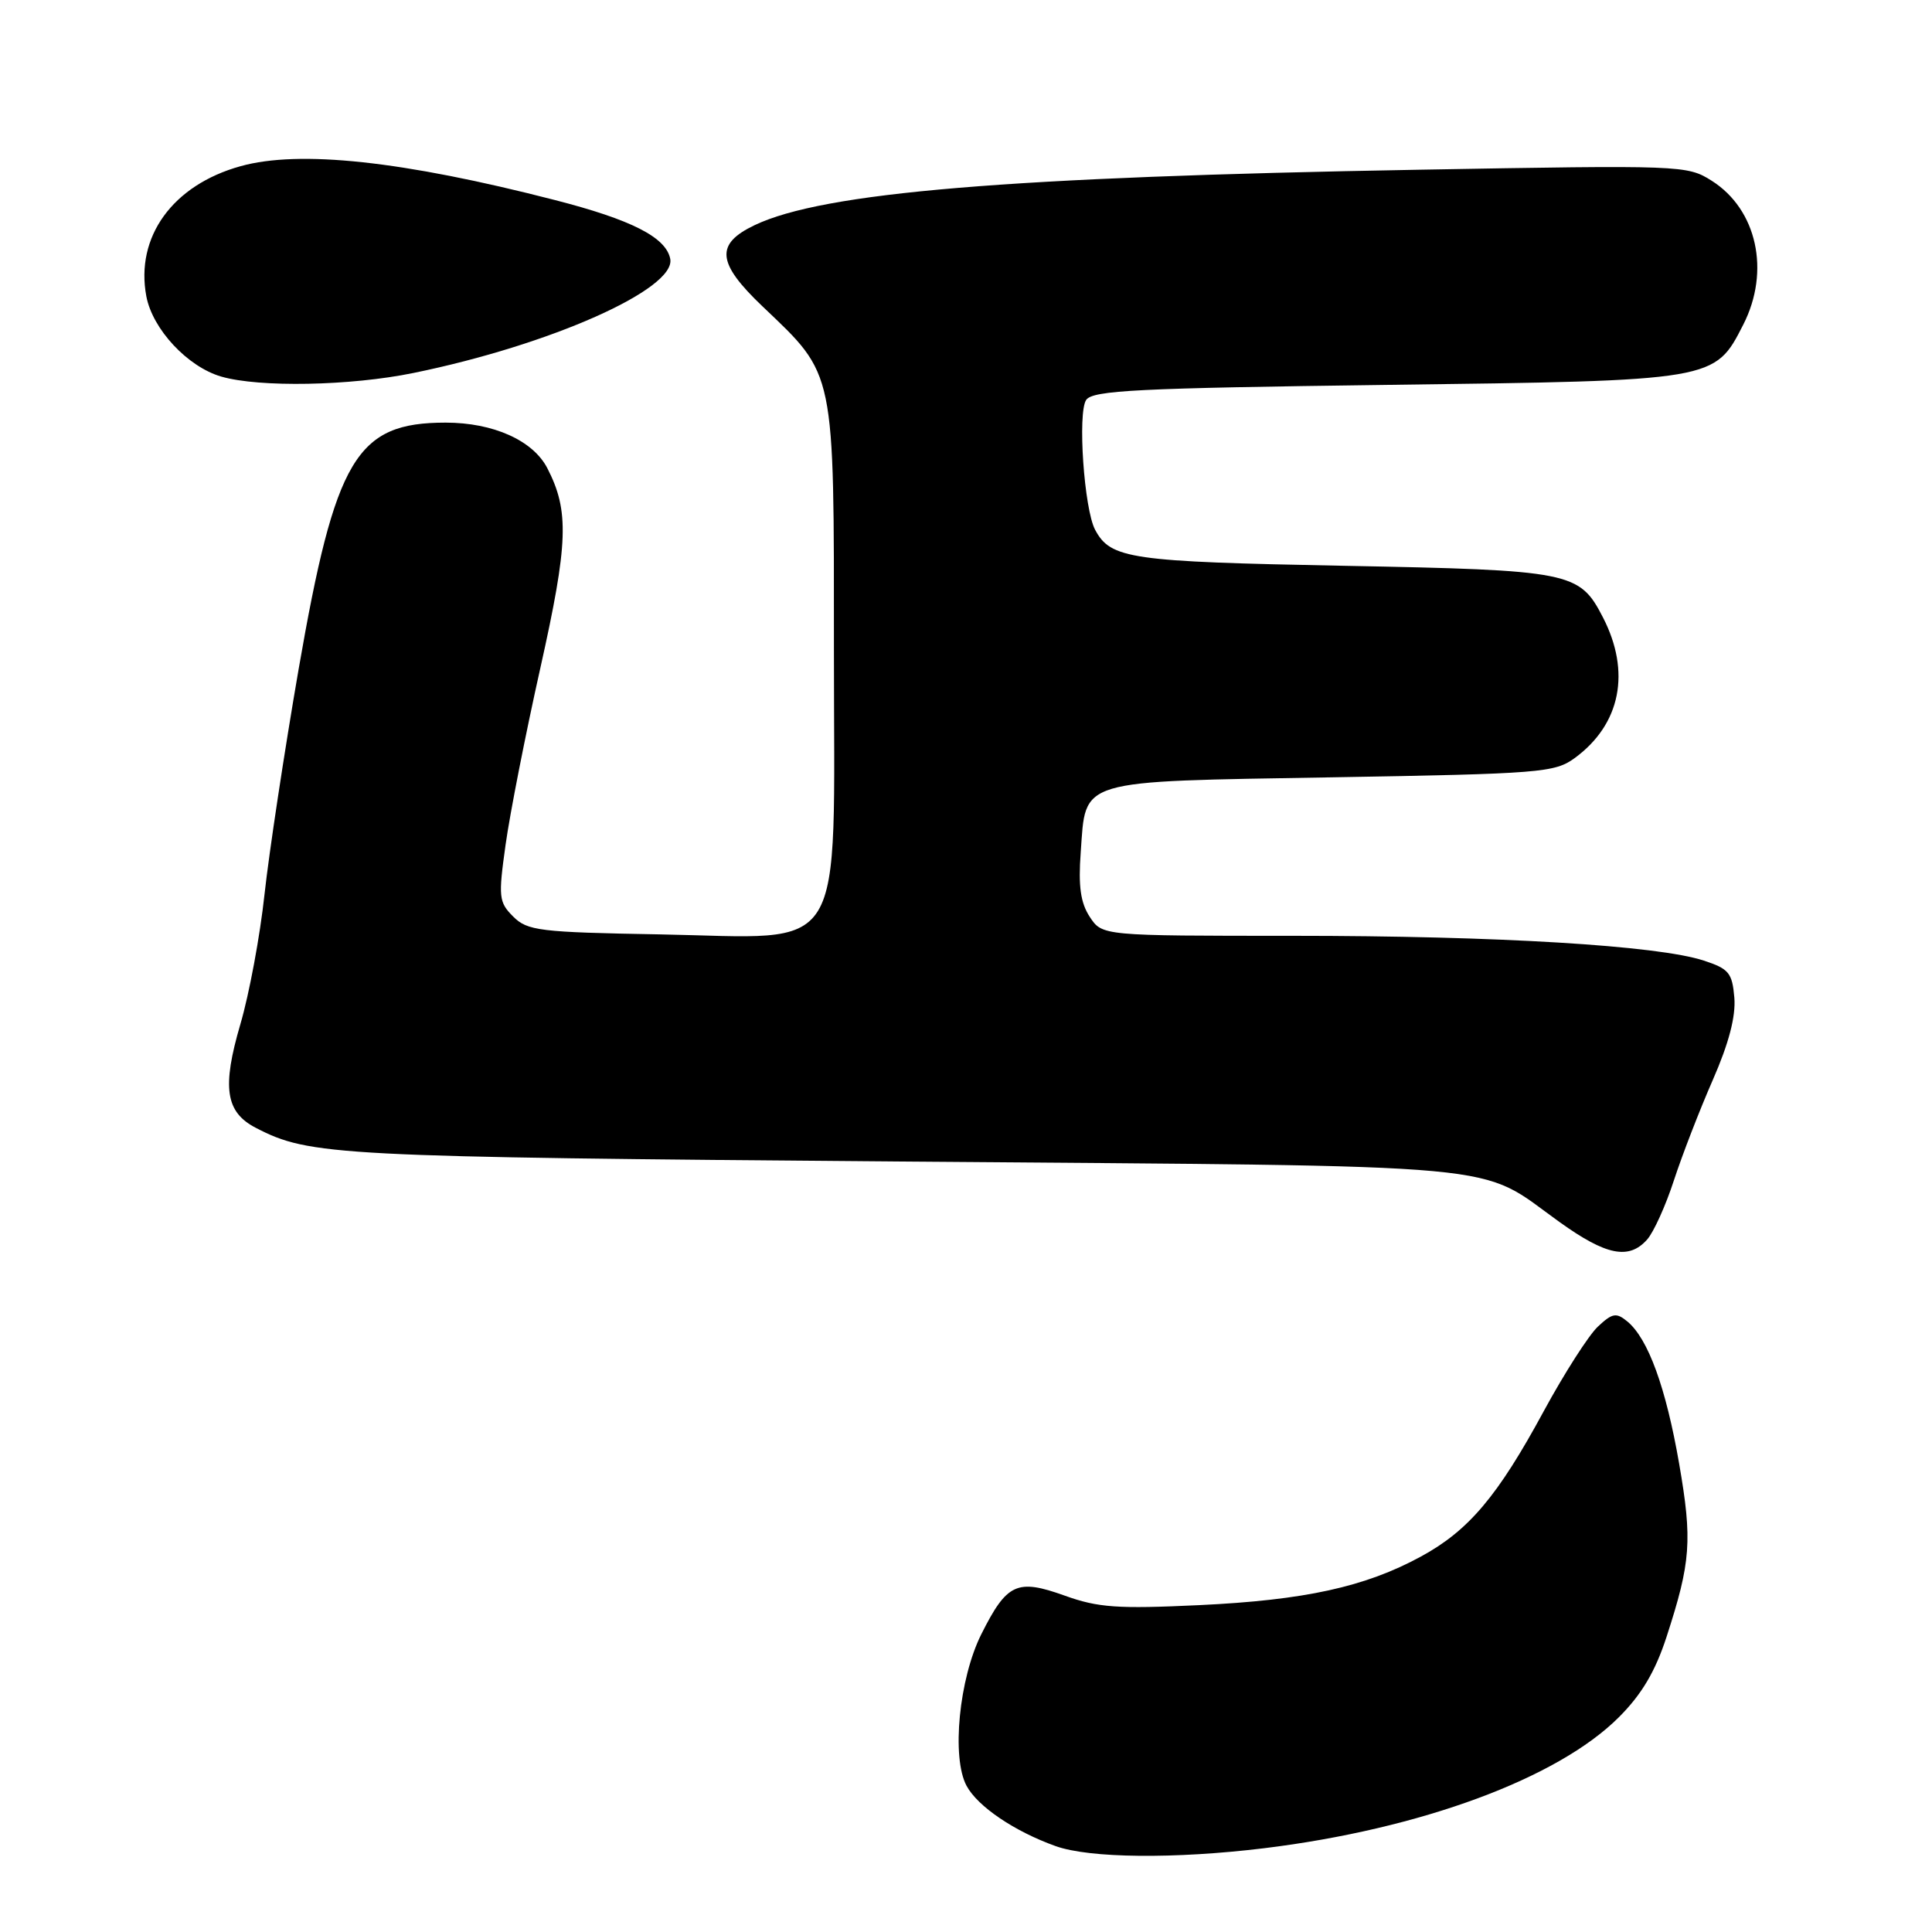 <?xml version="1.0" encoding="UTF-8" standalone="no"?>
<!DOCTYPE svg PUBLIC "-//W3C//DTD SVG 1.1//EN" "http://www.w3.org/Graphics/SVG/1.1/DTD/svg11.dtd" >
<svg xmlns="http://www.w3.org/2000/svg" xmlns:xlink="http://www.w3.org/1999/xlink" version="1.1" viewBox="0 0 256 256">
 <g >
 <path fill="currentColor"
d=" M 167.50 244.90 C 188.23 242.36 206.40 235.66 214.52 227.53 C 217.52 224.53 219.33 221.49 220.82 216.91 C 224.05 206.97 224.26 204.14 222.50 193.97 C 220.75 183.88 218.39 177.38 215.63 175.10 C 214.16 173.89 213.65 173.98 211.72 175.79 C 210.50 176.94 207.28 181.97 204.57 186.96 C 198.46 198.25 194.61 202.81 188.28 206.25 C 180.88 210.28 172.87 212.03 158.88 212.69 C 148.08 213.20 145.50 213.02 141.08 211.43 C 134.76 209.16 133.42 209.78 130.03 216.54 C 127.08 222.43 126.06 232.87 128.07 236.62 C 129.53 239.36 134.42 242.67 139.88 244.62 C 144.38 246.23 155.68 246.34 167.50 244.90 Z  M 218.25 164.25 C 219.11 163.29 220.71 159.76 221.80 156.41 C 222.89 153.07 225.21 147.08 226.95 143.11 C 229.08 138.25 230.01 134.70 229.81 132.20 C 229.53 128.91 229.09 128.37 225.75 127.28 C 219.64 125.28 198.39 124.00 171.38 124.00 C 146.05 124.00 146.05 124.00 144.40 121.49 C 143.18 119.63 142.87 117.43 143.20 112.96 C 143.91 103.14 142.44 103.58 176.47 103.00 C 204.19 102.53 206.02 102.38 208.68 100.43 C 214.75 95.97 216.13 89.03 212.39 81.79 C 209.28 75.76 208.19 75.55 178.05 74.97 C 149.76 74.43 147.17 74.06 145.11 70.20 C 143.65 67.47 142.77 54.72 143.92 53.00 C 144.77 51.72 150.73 51.43 183.71 51.00 C 227.34 50.44 227.19 50.46 230.99 43.02 C 234.61 35.93 232.81 27.75 226.81 23.95 C 223.56 21.89 222.86 21.87 188.00 22.49 C 133.50 23.45 109.12 25.49 100.00 29.83 C 94.74 32.34 94.98 34.83 101.04 40.60 C 110.74 49.84 110.50 48.70 110.50 86.34 C 110.50 127.58 112.54 124.27 87.40 123.81 C 71.47 123.53 69.88 123.33 68.00 121.45 C 66.09 119.54 66.02 118.88 66.99 111.95 C 67.56 107.85 69.63 97.30 71.60 88.51 C 75.30 71.94 75.45 67.71 72.52 62.03 C 70.62 58.36 65.36 56.00 59.05 56.00 C 47.21 56.00 44.43 60.66 39.56 88.72 C 37.68 99.60 35.65 113.00 35.05 118.50 C 34.46 124.00 33.02 131.73 31.86 135.68 C 29.39 144.09 29.87 147.37 33.91 149.45 C 41.03 153.14 44.42 153.31 119.50 153.91 C 202.11 154.57 195.51 153.96 206.68 161.95 C 212.83 166.36 215.84 166.96 218.25 164.25 Z  M 54.79 49.42 C 72.91 45.72 89.60 38.30 88.81 34.30 C 88.25 31.44 83.67 29.11 73.50 26.50 C 53.38 21.32 39.68 19.85 31.88 22.02 C 22.89 24.51 17.91 31.38 19.39 39.26 C 20.21 43.62 24.86 48.61 29.32 49.90 C 34.37 51.36 46.41 51.14 54.79 49.42 Z "/>
</g>
</svg>